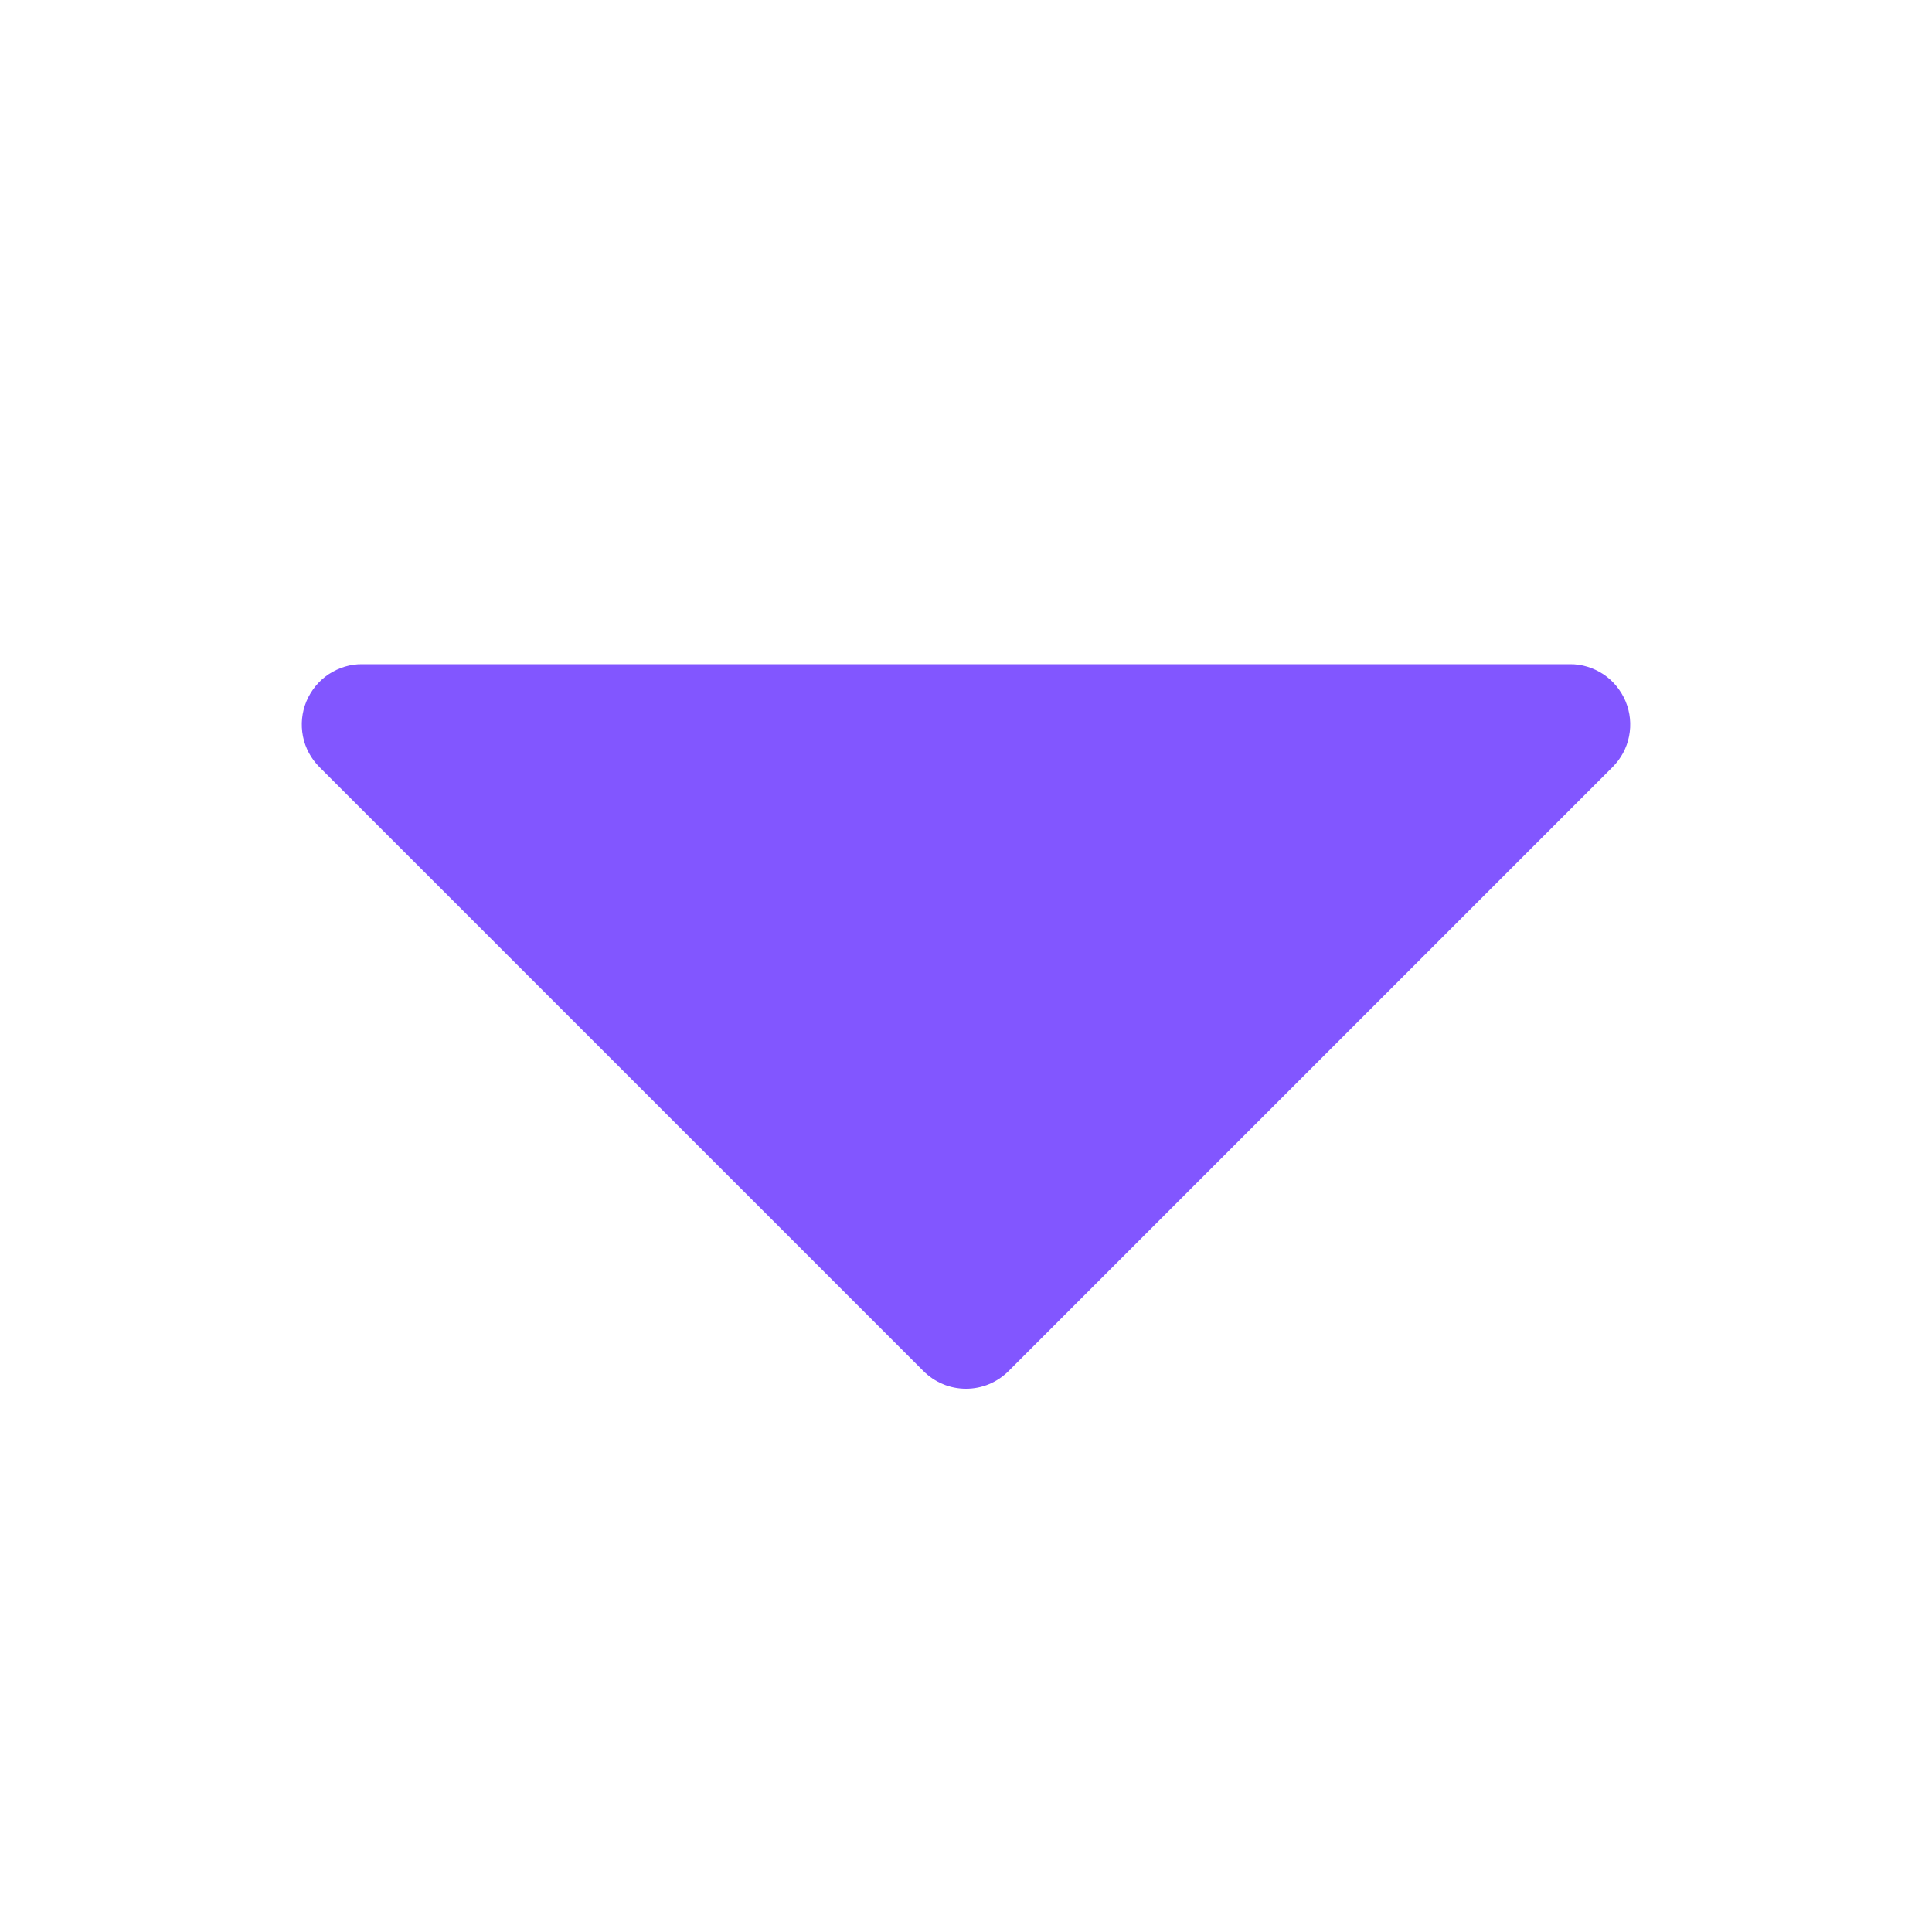 <svg width="10" height="10" viewBox="0 0 10 10" fill="none" xmlns="http://www.w3.org/2000/svg">
<path d="M8.346 3.971L5.221 7.096C5.192 7.125 5.158 7.148 5.12 7.164C5.082 7.18 5.041 7.188 5 7.188C4.959 7.188 4.918 7.18 4.88 7.164C4.842 7.148 4.808 7.125 4.779 7.096L1.654 3.971C1.61 3.927 1.58 3.872 1.568 3.811C1.556 3.75 1.562 3.688 1.586 3.63C1.61 3.573 1.65 3.524 1.701 3.49C1.753 3.456 1.813 3.437 1.875 3.438H8.125C8.187 3.437 8.247 3.456 8.299 3.49C8.35 3.524 8.39 3.573 8.414 3.63C8.438 3.688 8.444 3.75 8.432 3.811C8.42 3.872 8.39 3.927 8.346 3.971Z" fill="#8256FF"/>
</svg>
